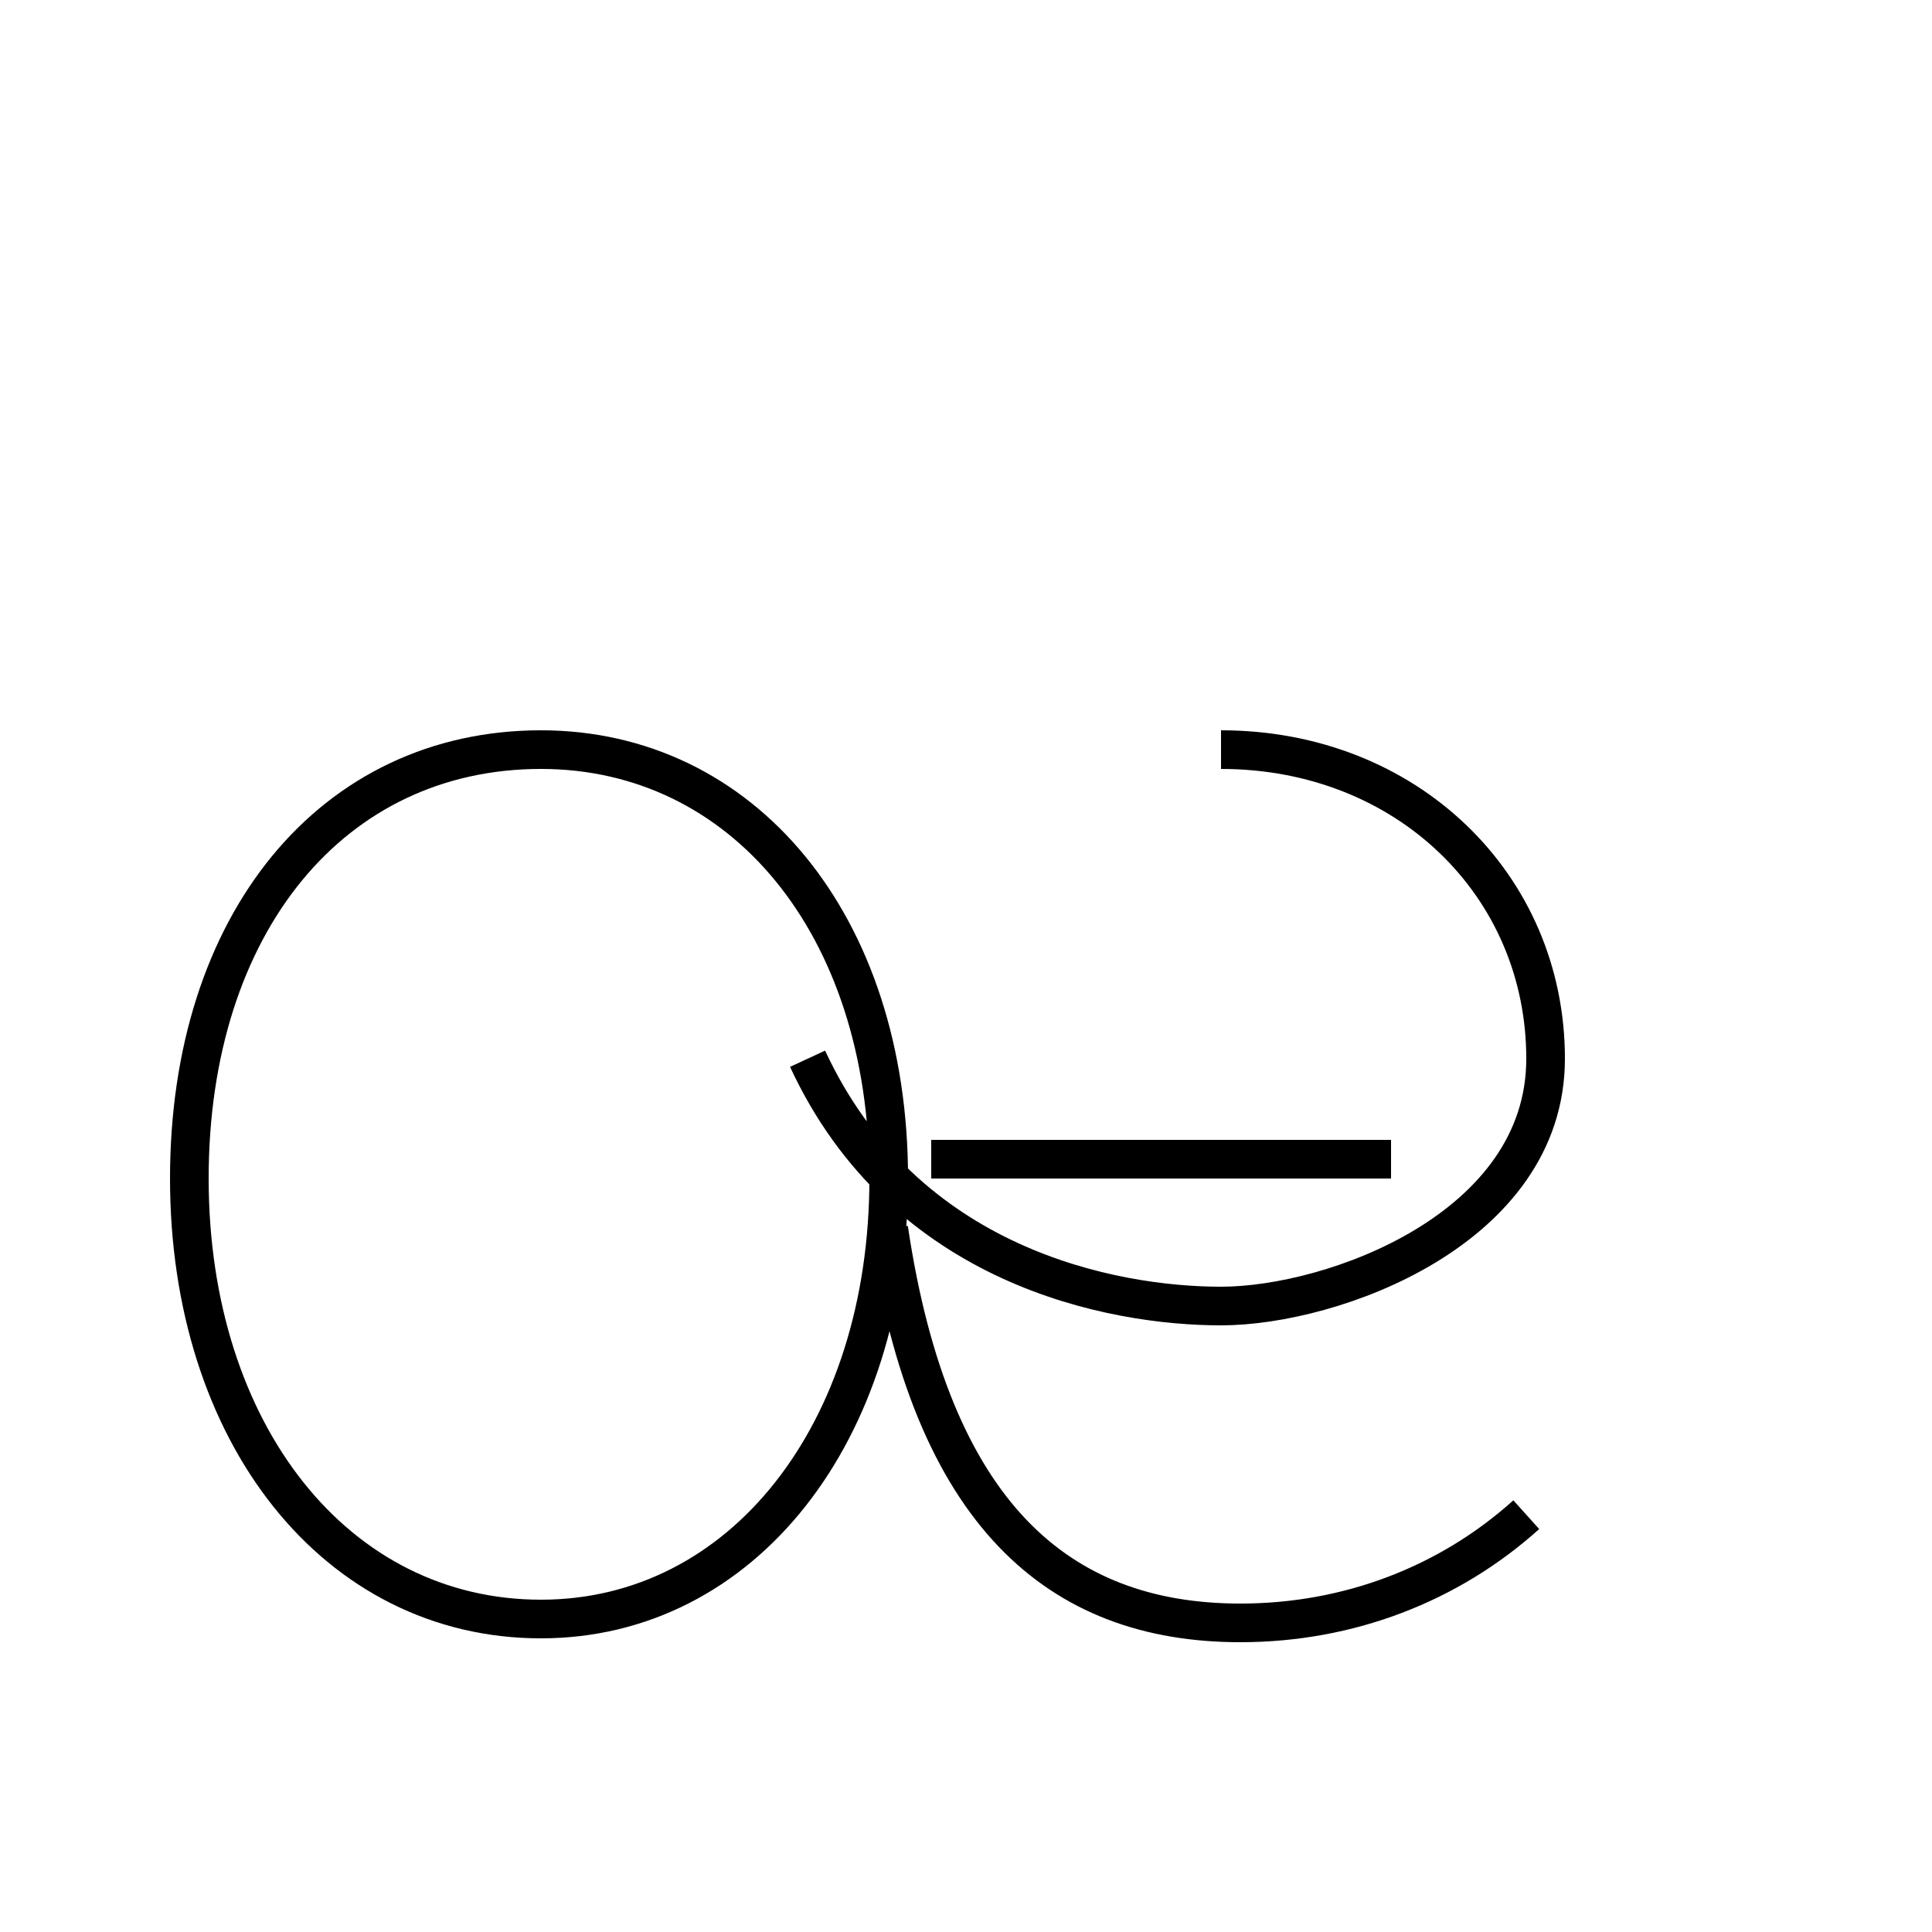 <?xml version='1.0' encoding='utf8'?>
<svg viewBox="0.0 -6.0 50.0 50.0" version="1.1" xmlns="http://www.w3.org/2000/svg">
<rect x="0.0" y="-6.0" width="50.0" height="50.0" fill="#808080" stroke="none"/>
<rect x="-1000" y="-1000" width="2000" height="2000" stroke="white" fill="white"/>
<g style="fill:white;stroke:#000000;  stroke-width:1">
<path d="M 14.0 -24.6 C 8.6 -24.6 4.9 -20.1 4.9 -13.5 C 4.9 -6.9 8.7 -2.1 14.0 -2.1 C 19.2 -2.1 23.0 -6.9 23.0 -13.5 C 23.0 -20.1 19.2 -24.6 14.0 -24.6 Z M 39.5 -4.8 C 37.5 -3.0 34.9 -2.0 32.1 -2.0 C 27.4 -2.0 24.1 -4.8 23.0 -12.2 M 36.0 -14.0 L 24.1 -14.0 M 31.6 -24.6 C 36.4 -24.6 40.0 -21.1 40.0 -16.6 C 40.0 -12.2 34.5 -10.2 31.6 -10.2 C 28.8 -10.2 23.4 -11.2 20.9 -16.6" transform="translate(0.0, 38.0)" />
</g>
</svg>
